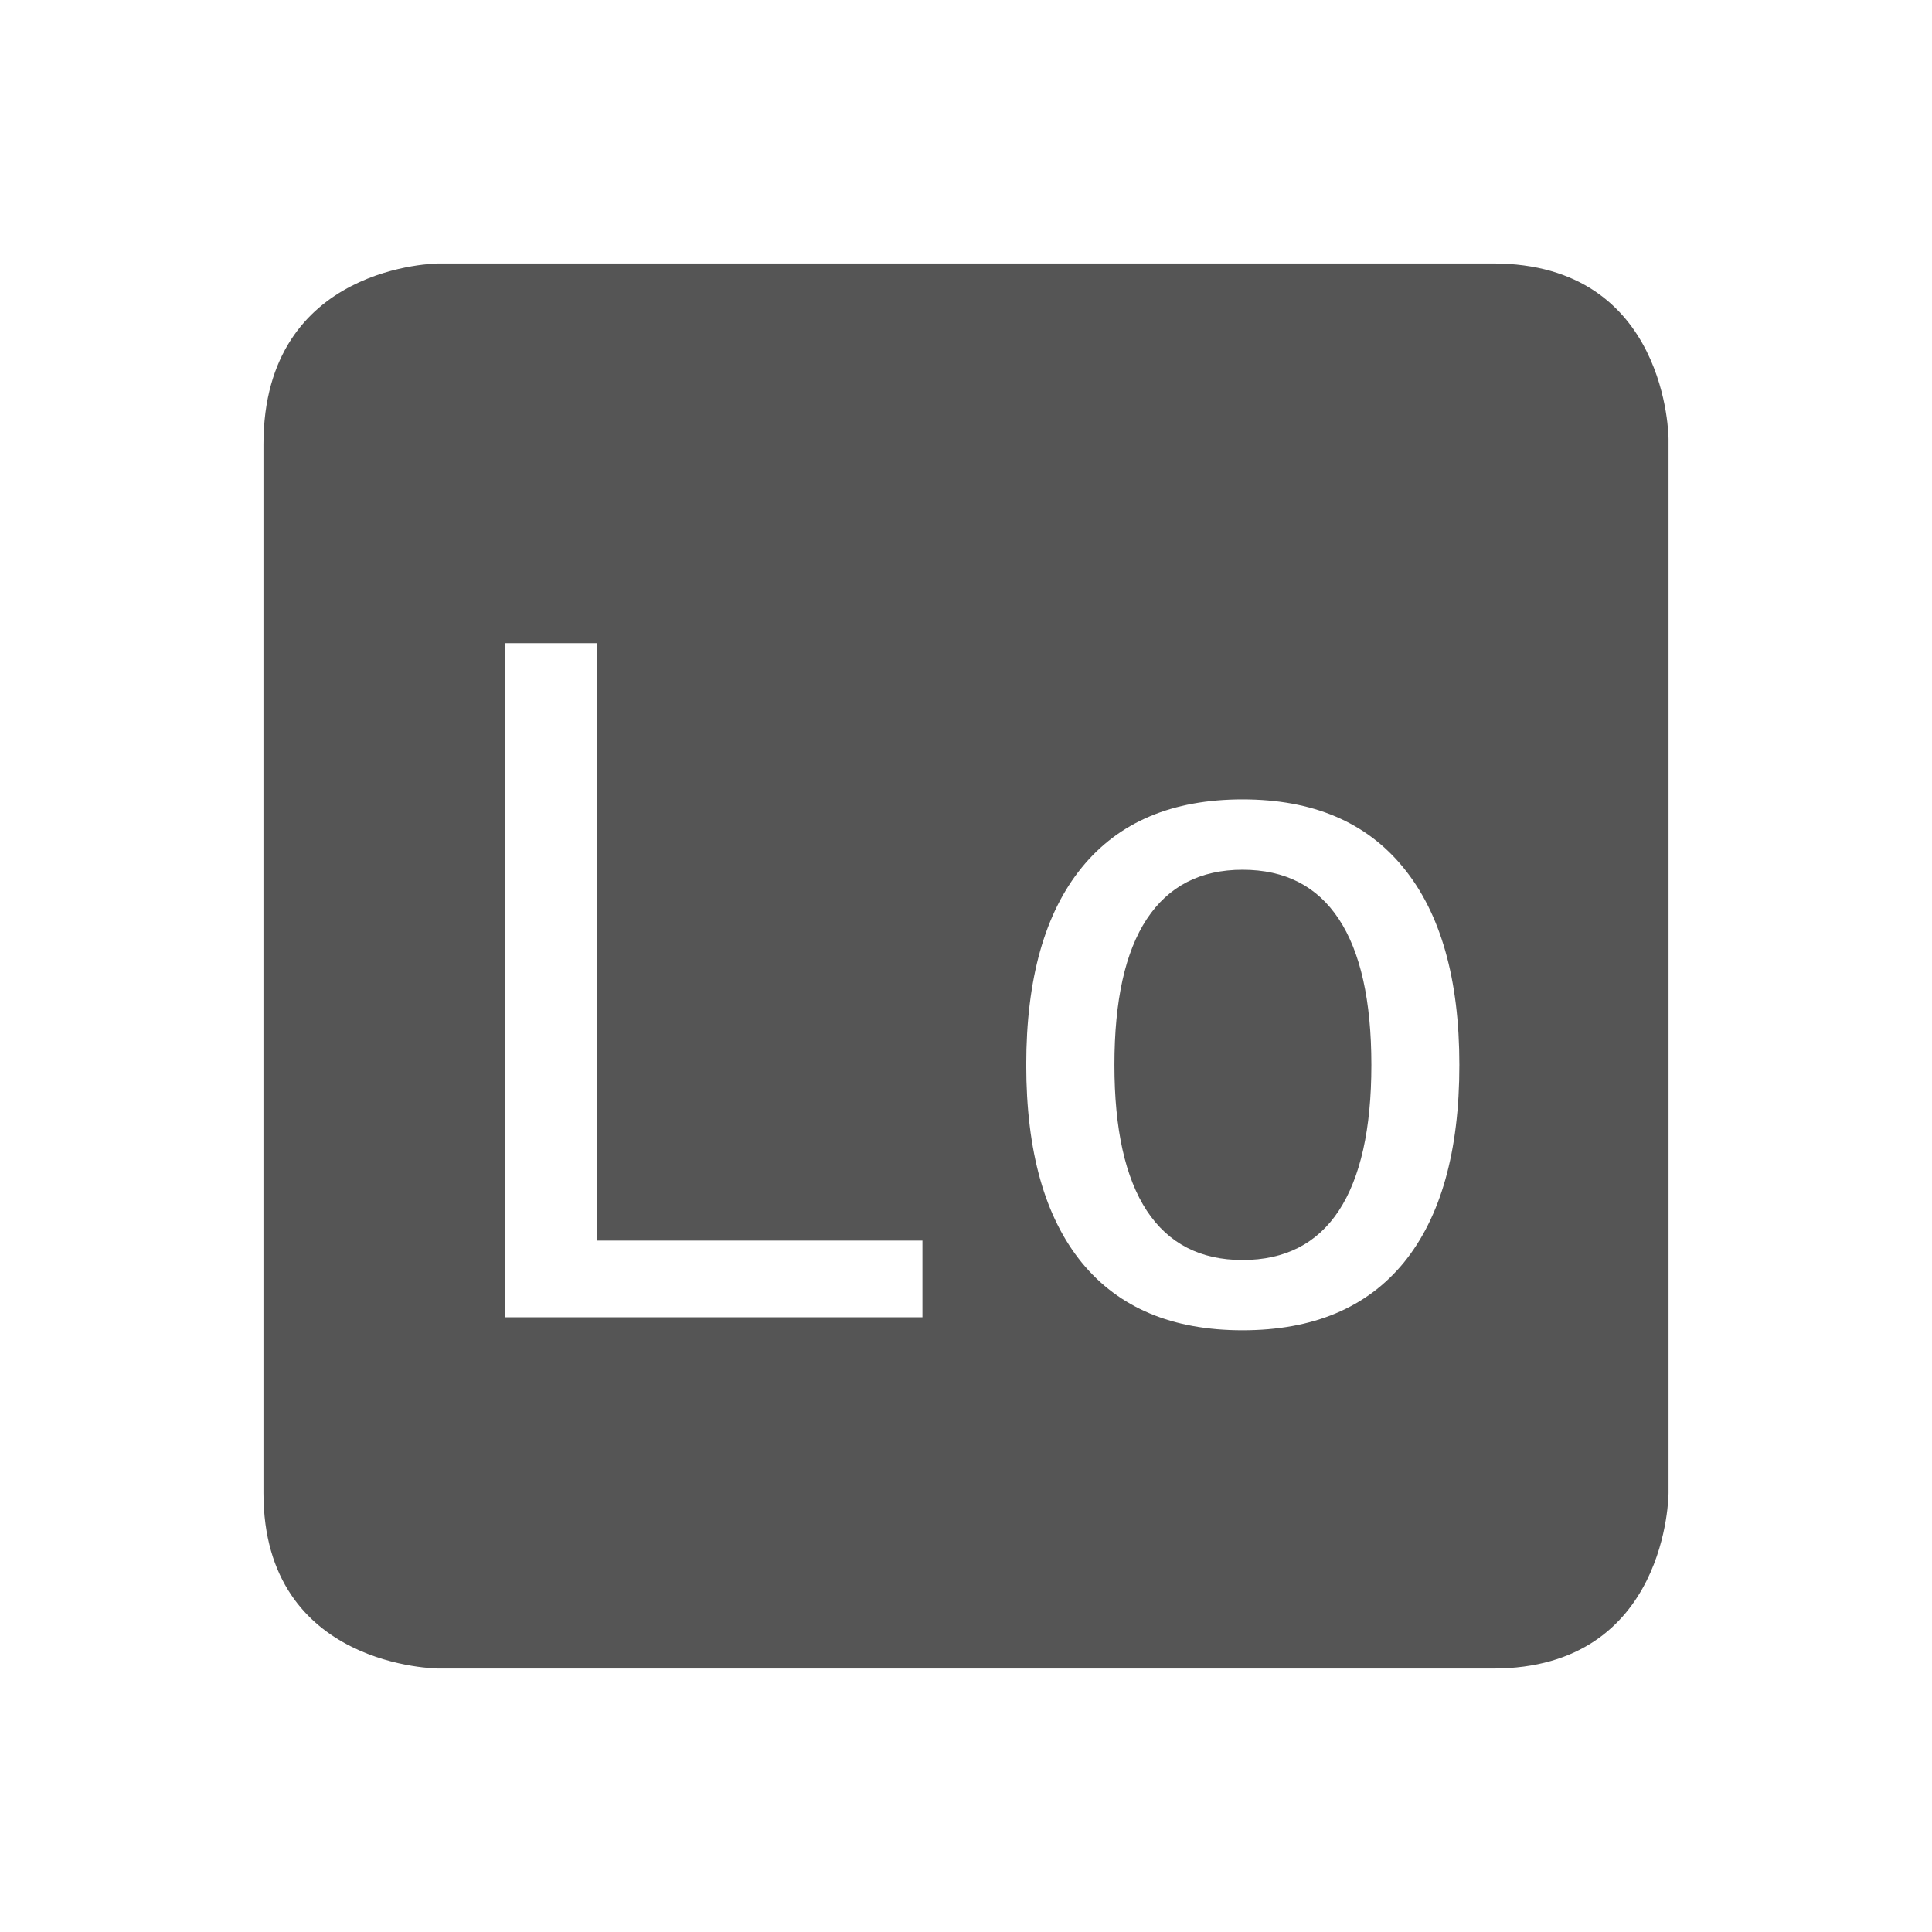 <svg height="22" width="22" xmlns="http://www.w3.org/2000/svg"><g><path d="m5 3s-2 0-2 2.062v11.938c0 2 2 2 2 2h12c2 0 2-2 2-2v-12s0-2-2-2zm .754 4.324h1.043v6.803h3.707v.873h-4.75zm8.395 1.779c.799 0 1.408.258 1.83.775.425.518.639 1.268.639 2.248 0 .984-.211 1.734-.633 2.252-.422.514-1.034.77-1.836.77-.799 0-1.408-.255-1.83-.77-.422-.518-.633-1.268-.633-2.252 0-.98.211-1.73.633-2.248.422-.518 1.031-.775 1.83-.775zm0 .801c-.48 0-.843.187-1.09.561-.247.374-.369.929-.369 1.662 0 .73.122 1.283.369 1.66.247.374.61.561 1.09.561.483 0 .849-.187 1.096-.561.247-.377.371-.93.371-1.66 0-.734-.124-1.288-.371-1.662s-.612-.561-1.096-.561z" fill="#555"/><path d="m0-0h22v22h-22z" fill="none"/></g></svg>